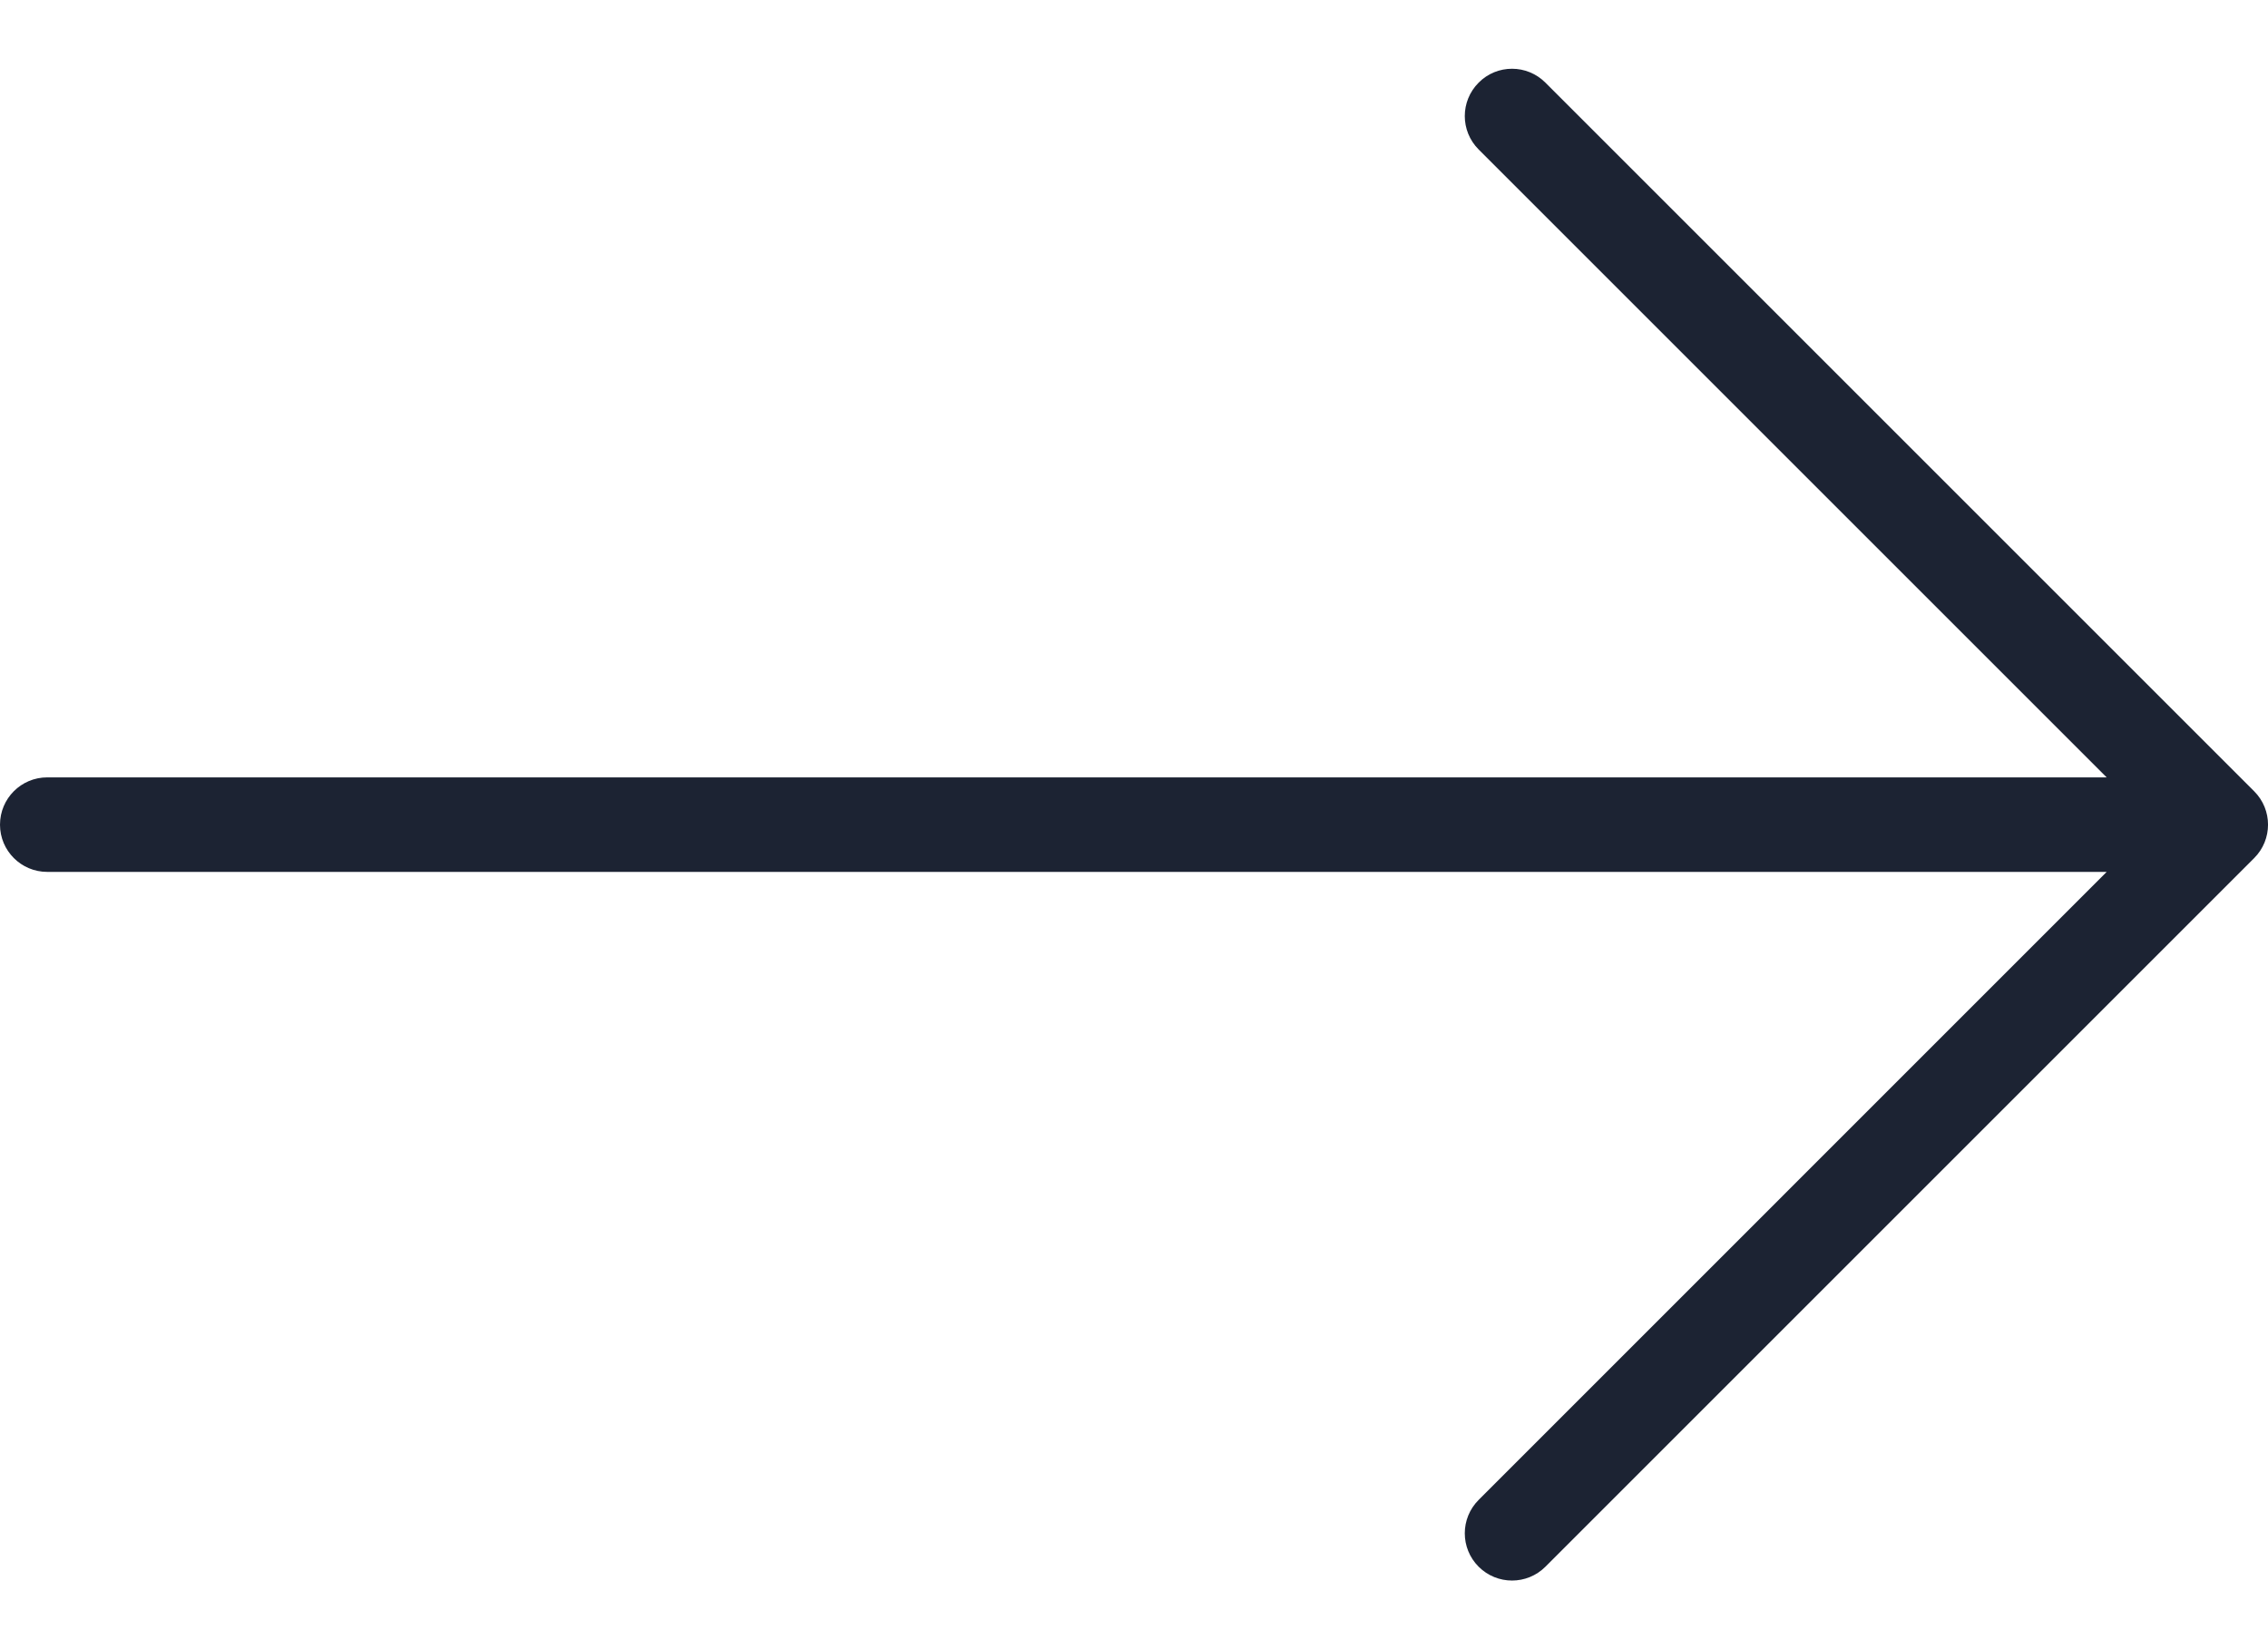 <svg width="22" height="16" viewBox="0 0 22 16" fill="none" xmlns="http://www.w3.org/2000/svg">
<path d="M21.866 8.325L14.991 15.2C14.812 15.379 14.522 15.379 14.343 15.2C14.164 15.021 14.164 14.731 14.343 14.552L20.435 8.459H0.458C0.205 8.459 0 8.254 0 8.001C0 7.747 0.205 7.542 0.458 7.542H20.435L14.343 1.45C14.164 1.271 14.164 0.981 14.343 0.802C14.432 0.712 14.549 0.667 14.667 0.667C14.784 0.667 14.901 0.712 14.991 0.802L21.866 7.677C22.045 7.856 22.045 8.146 21.866 8.325Z" fill="#1C2333"/>
</svg>
